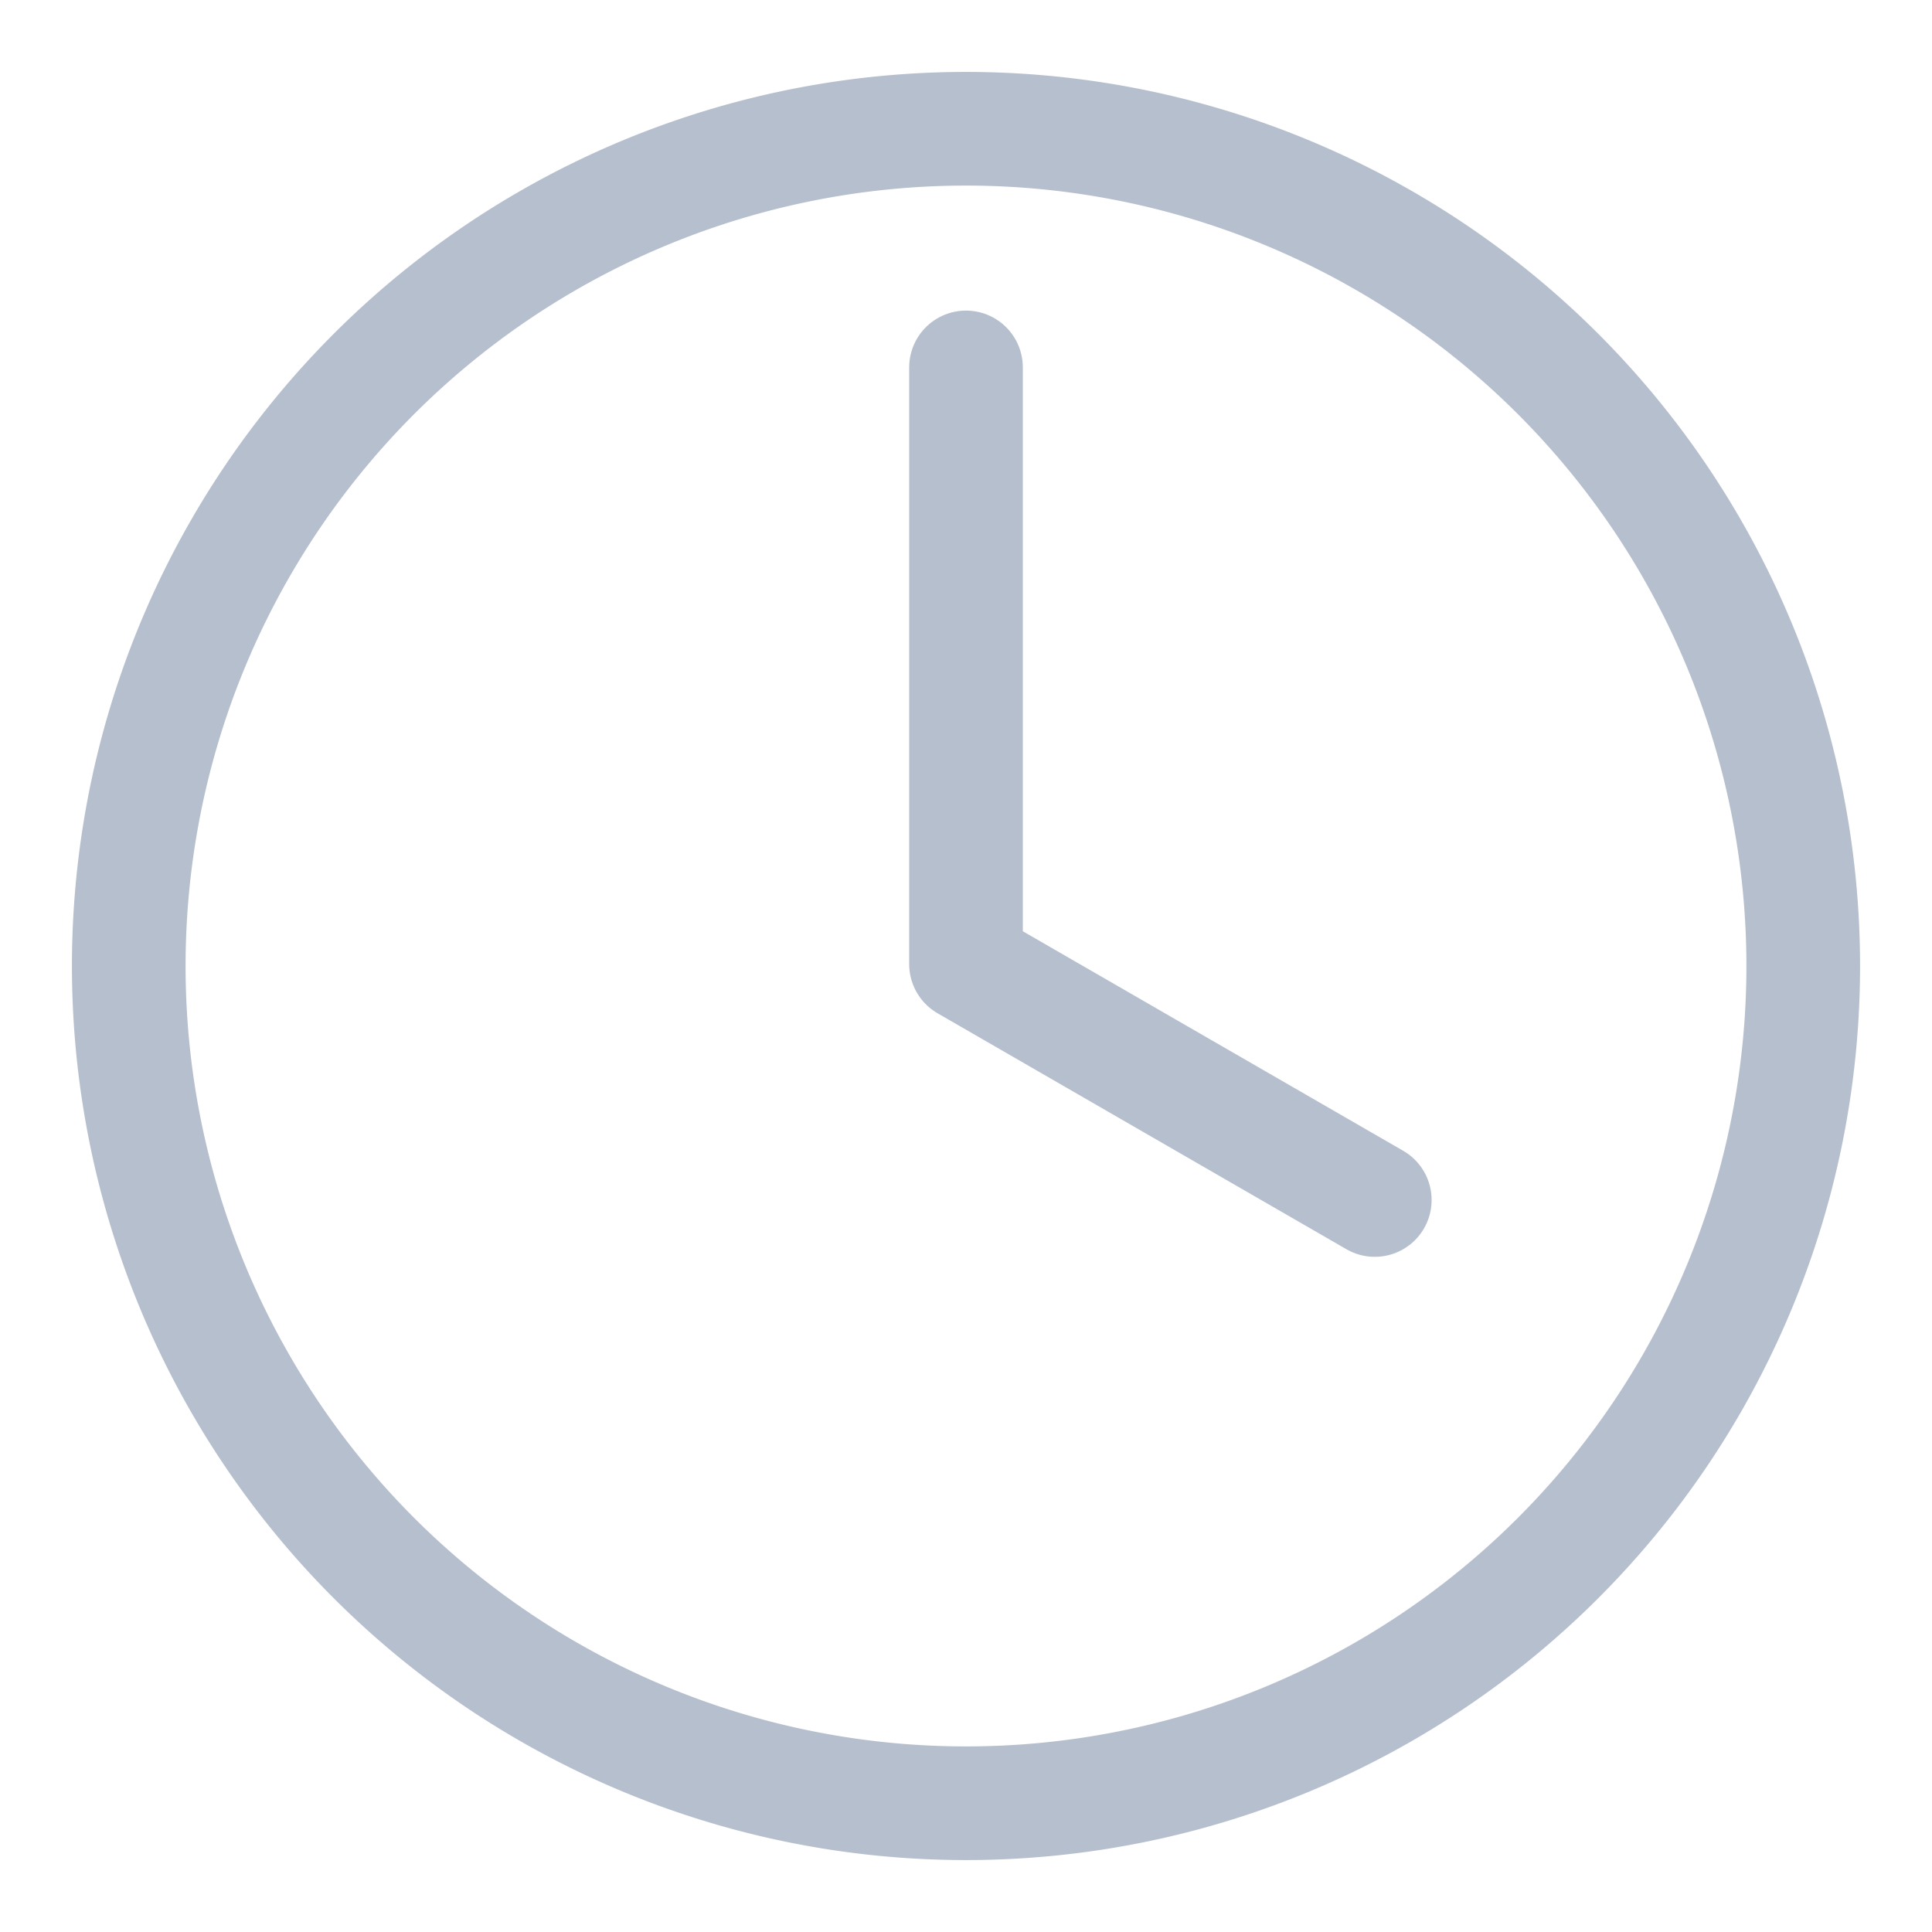 <svg xmlns="http://www.w3.org/2000/svg" width="17" height="17" viewBox="0 0 17 17">
    <g fill="none" fill-rule="evenodd" stroke="#B6BFCE">
        <path d="M15.867 8.5A7.366 7.366 0 0 1 8.5 15.867 7.366 7.366 0 0 1 1.133 8.5 7.366 7.366 0 0 1 8.5 1.133 7.366 7.366 0 0 1 15.867 8.5"/>
        <path stroke-linecap="round" d="M8.5 8.483v-5.25M8.5 8.483l3.597 2.076"/>
    </g>
</svg>
